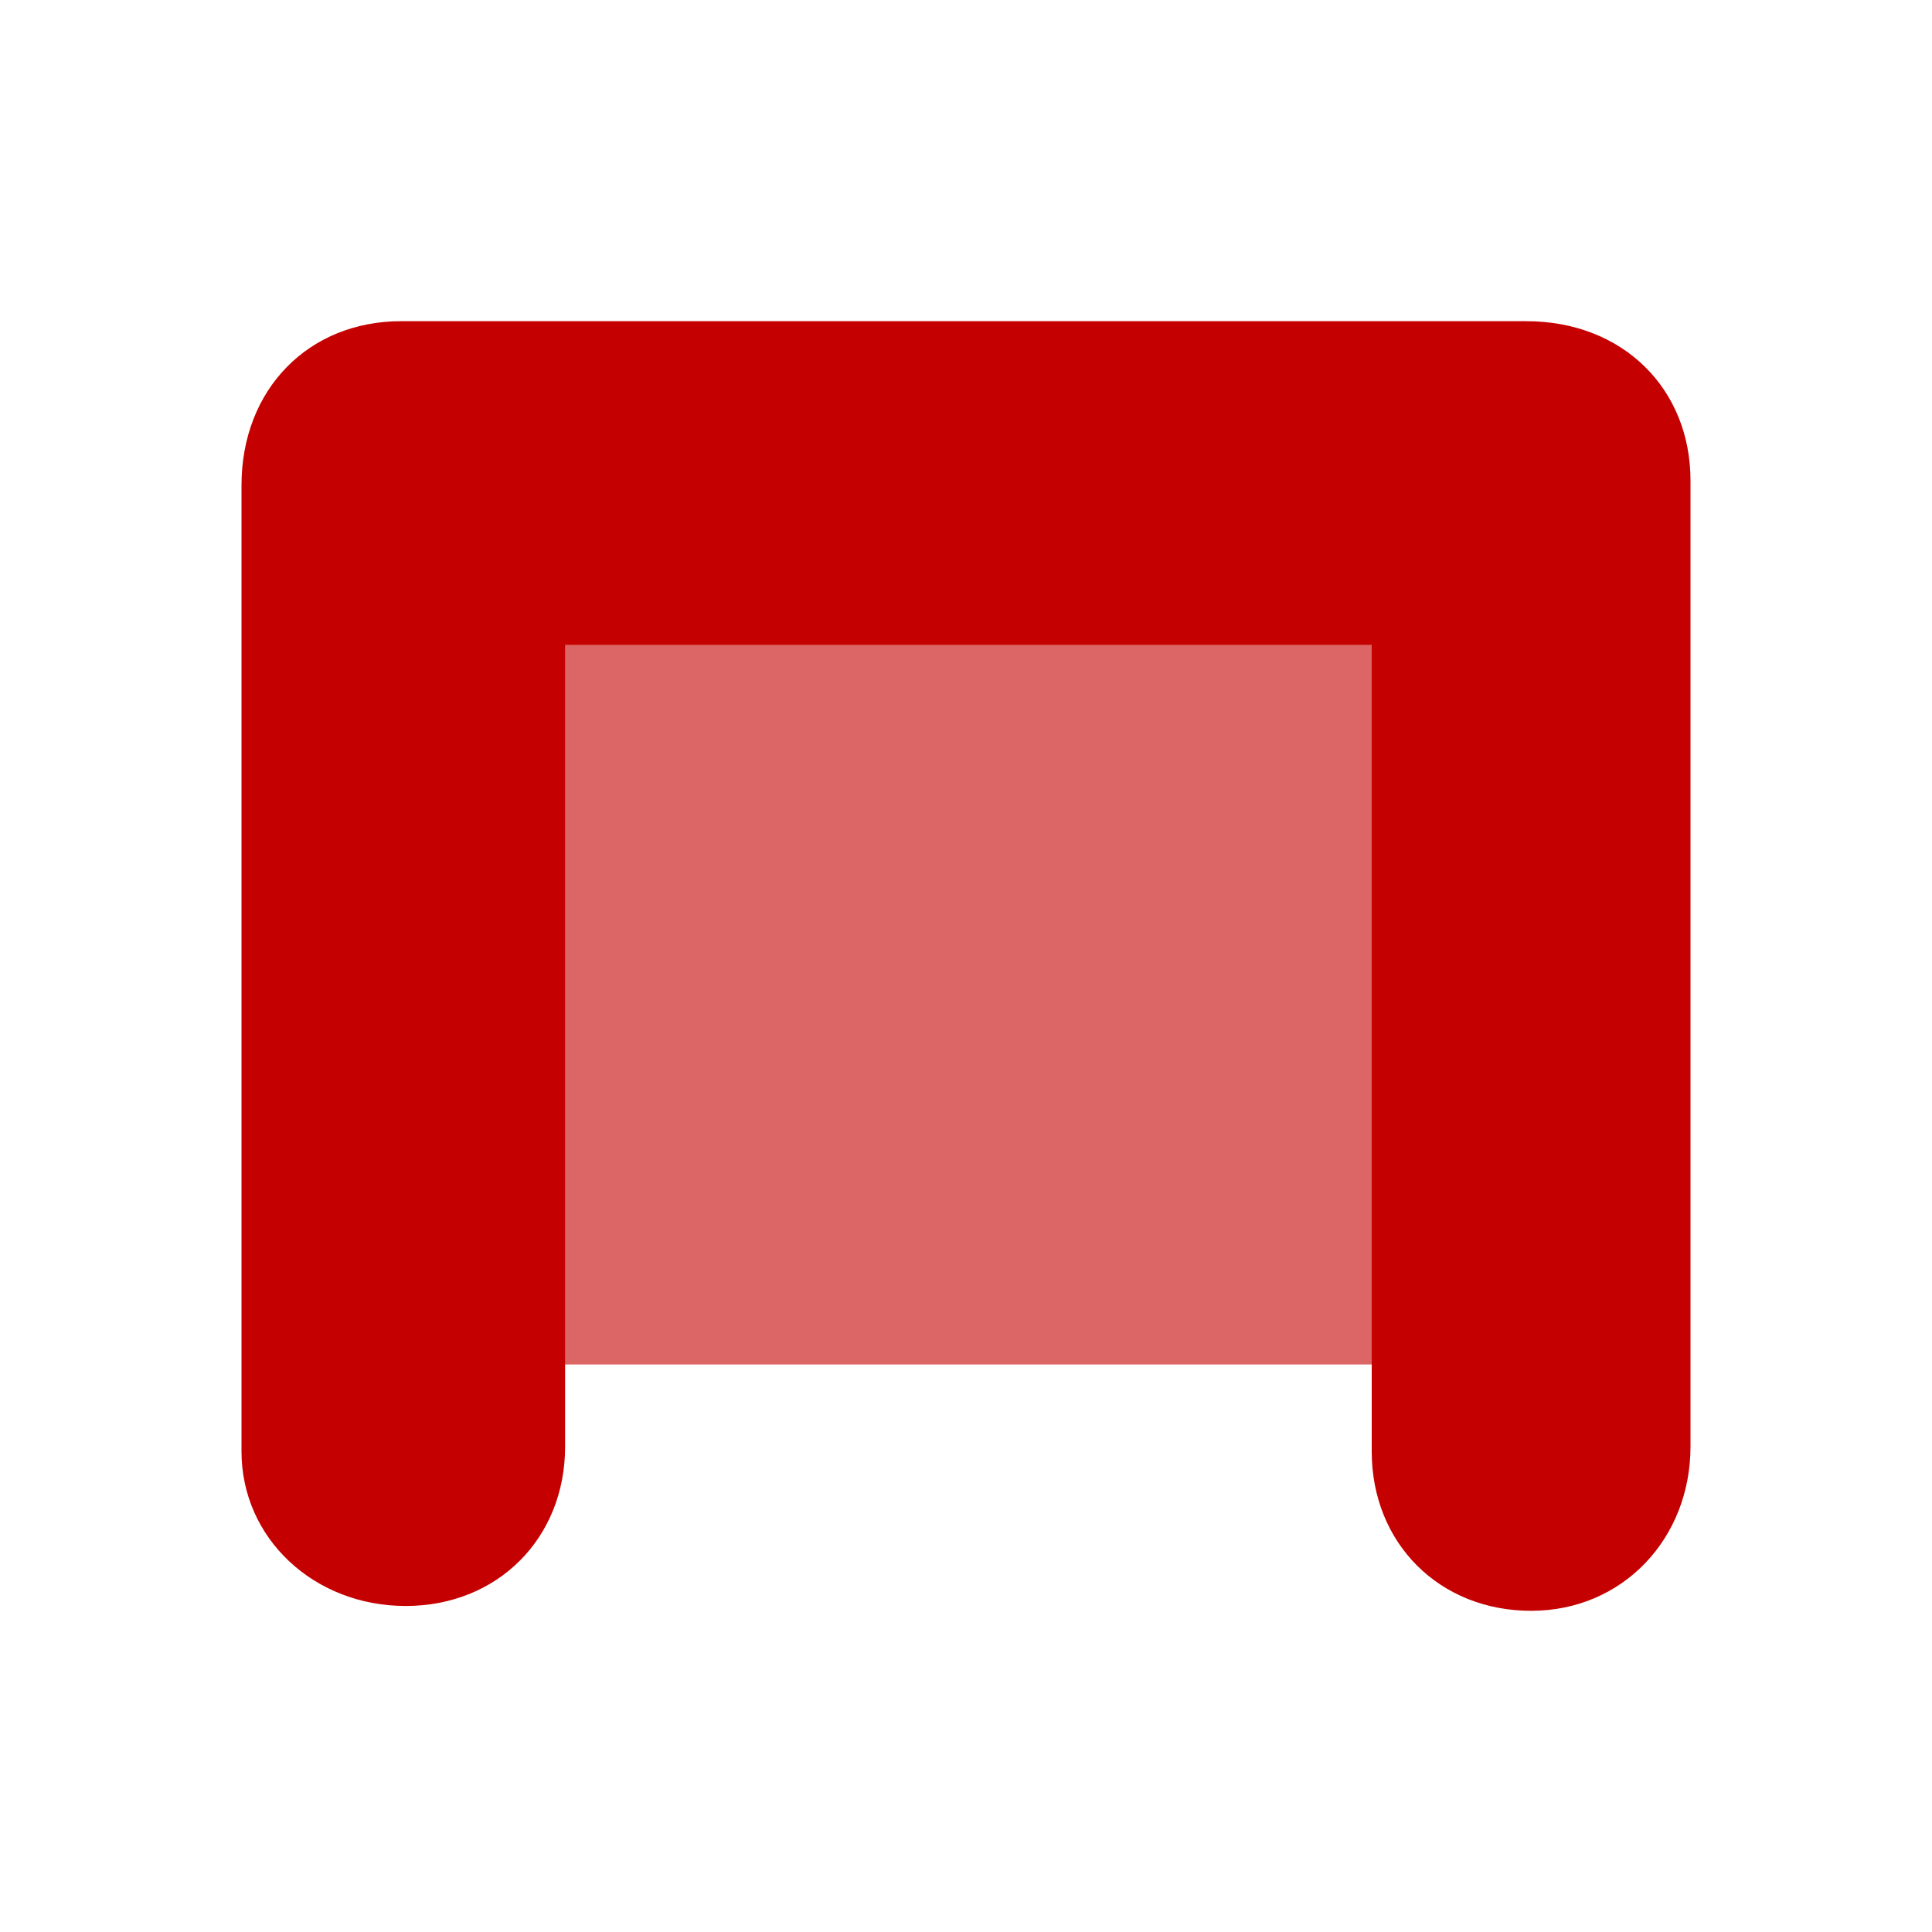 <svg version="1.1" xmlns="http://www.w3.org/2000/svg" xmlns:xlink="http://www.w3.org/1999/xlink" width="40px" height="40px" viewBox="0,0,256,256"><g fill="#c50000" fill-rule="nonzero" stroke="none" stroke-width="1" stroke-linecap="butt" stroke-linejoin="miter" stroke-miterlimit="10" stroke-dasharray="" stroke-dashoffset="0" font-family="none" font-weight="none" font-size="none" text-anchor="none" style="mix-blend-mode: normal"><g transform="translate(0,42.56) scale(6.4,6.4)"><g><g><path d="M31.7,26.7c-1.9,0 -3.3,-1.4 -3.3,-3.3v-16.7h-16.7v16.6c0,1.9 -1.4,3.3 -3.3,3.3c-1.9,0 -3.4,-1.4 -3.4,-3.2v-20c0,-2 1.4,-3.4 3.3,-3.4h23.3c2,0 3.4,1.4 3.4,3.3v20c0,1.9 -1.4,3.4 -3.3,3.4z"></path></g><rect x="9.2" y="5" width="21.7" height="16.6" opacity="0.6"></rect></g></g></g></svg>